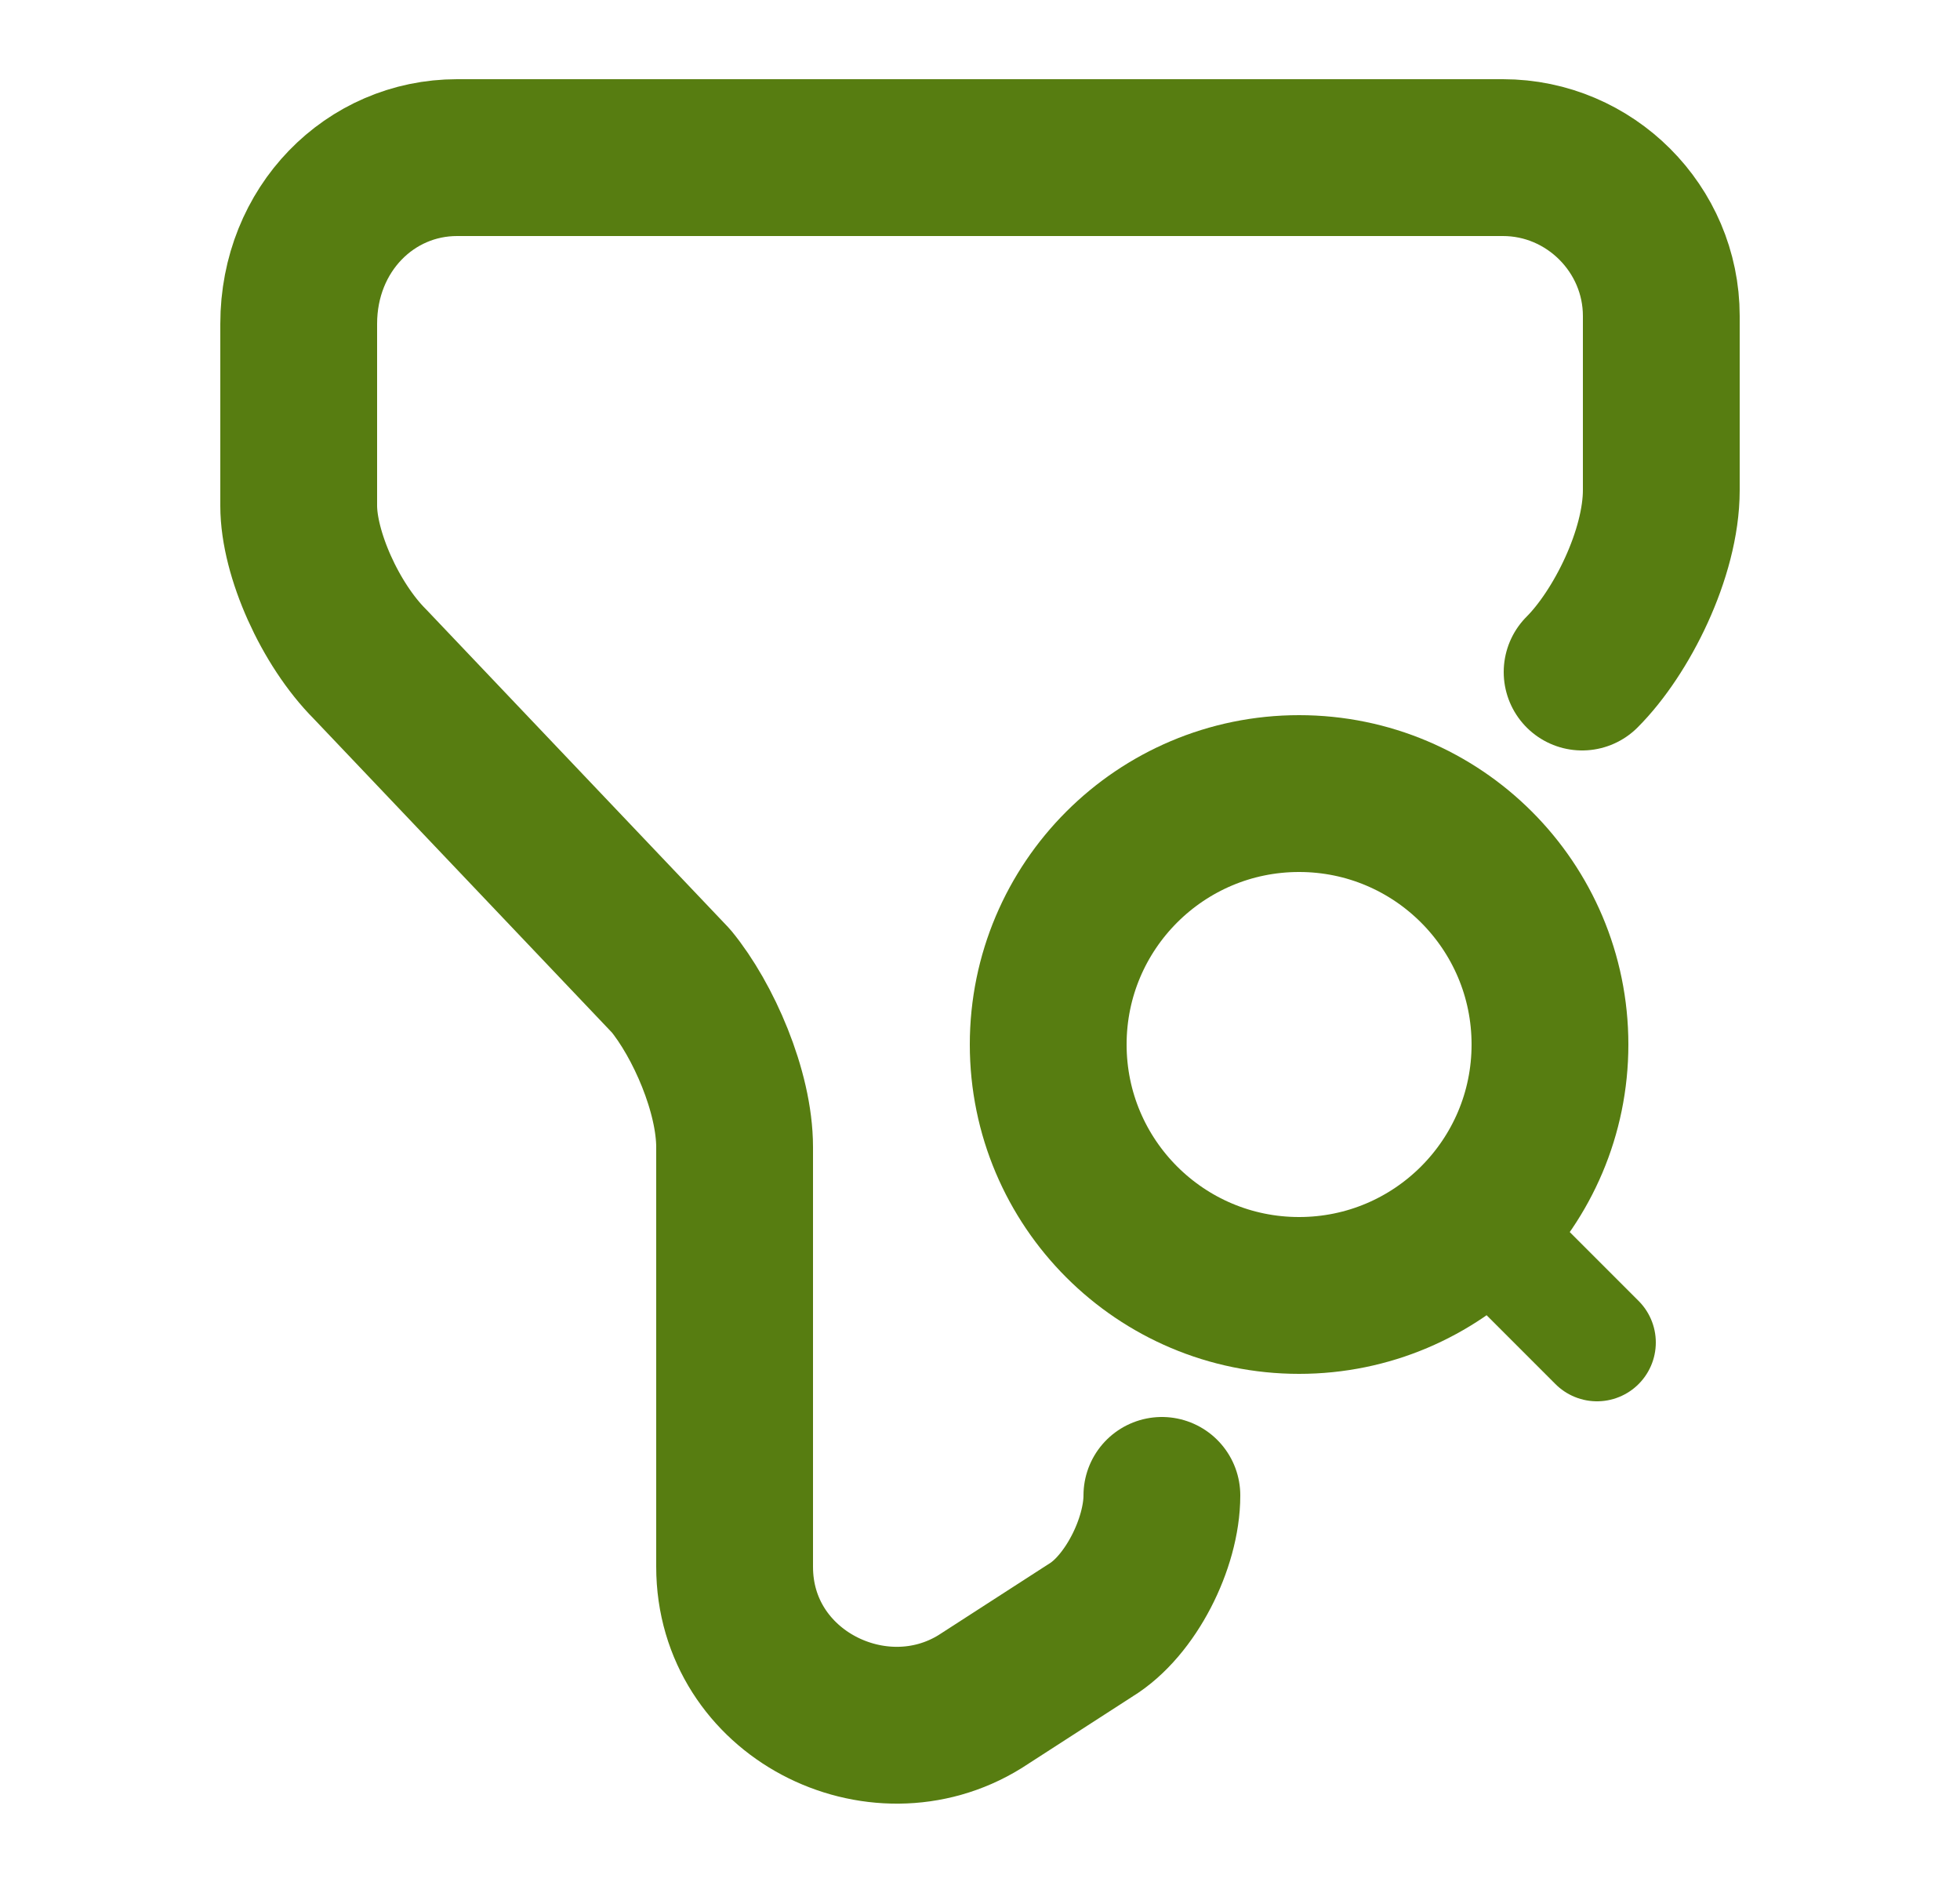 <svg width="25" height="24" viewBox="0 0 25 24" fill="none" xmlns="http://www.w3.org/2000/svg">
<path d="M14.82 19.07C14.82 19.68 14.42 20.48 13.91 20.79L12.5 21.7C11.19 22.51 9.37 21.6 9.37 19.98V14.63C9.37 13.92 8.97 13.01 8.56 12.51L4.72 8.47C4.21 7.96 3.81 7.06 3.81 6.45V4.13C3.81 2.92 4.72 2.01 5.83 2.01H19.17C20.28 2.01 21.19 2.92 21.19 4.03V6.25C21.19 7.06 20.68 8.07 20.18 8.57" stroke="#577D11" stroke-width="2" stroke-miterlimit="10" stroke-linecap="round" stroke-linejoin="round"/>
<path d="M16.57 16.52C18.337 16.52 19.77 15.087 19.77 13.32C19.77 11.553 18.337 10.12 16.57 10.12C14.803 10.12 13.37 11.553 13.37 13.32C13.37 15.087 14.803 16.52 16.57 16.52Z" stroke="#577D11" stroke-width="2" stroke-linecap="round" stroke-linejoin="round"/>
<path d="M20.37 17.12L19.37 16.12" stroke="#577D11" stroke-width="1.5" stroke-linecap="round" stroke-linejoin="round"/>
</svg>
